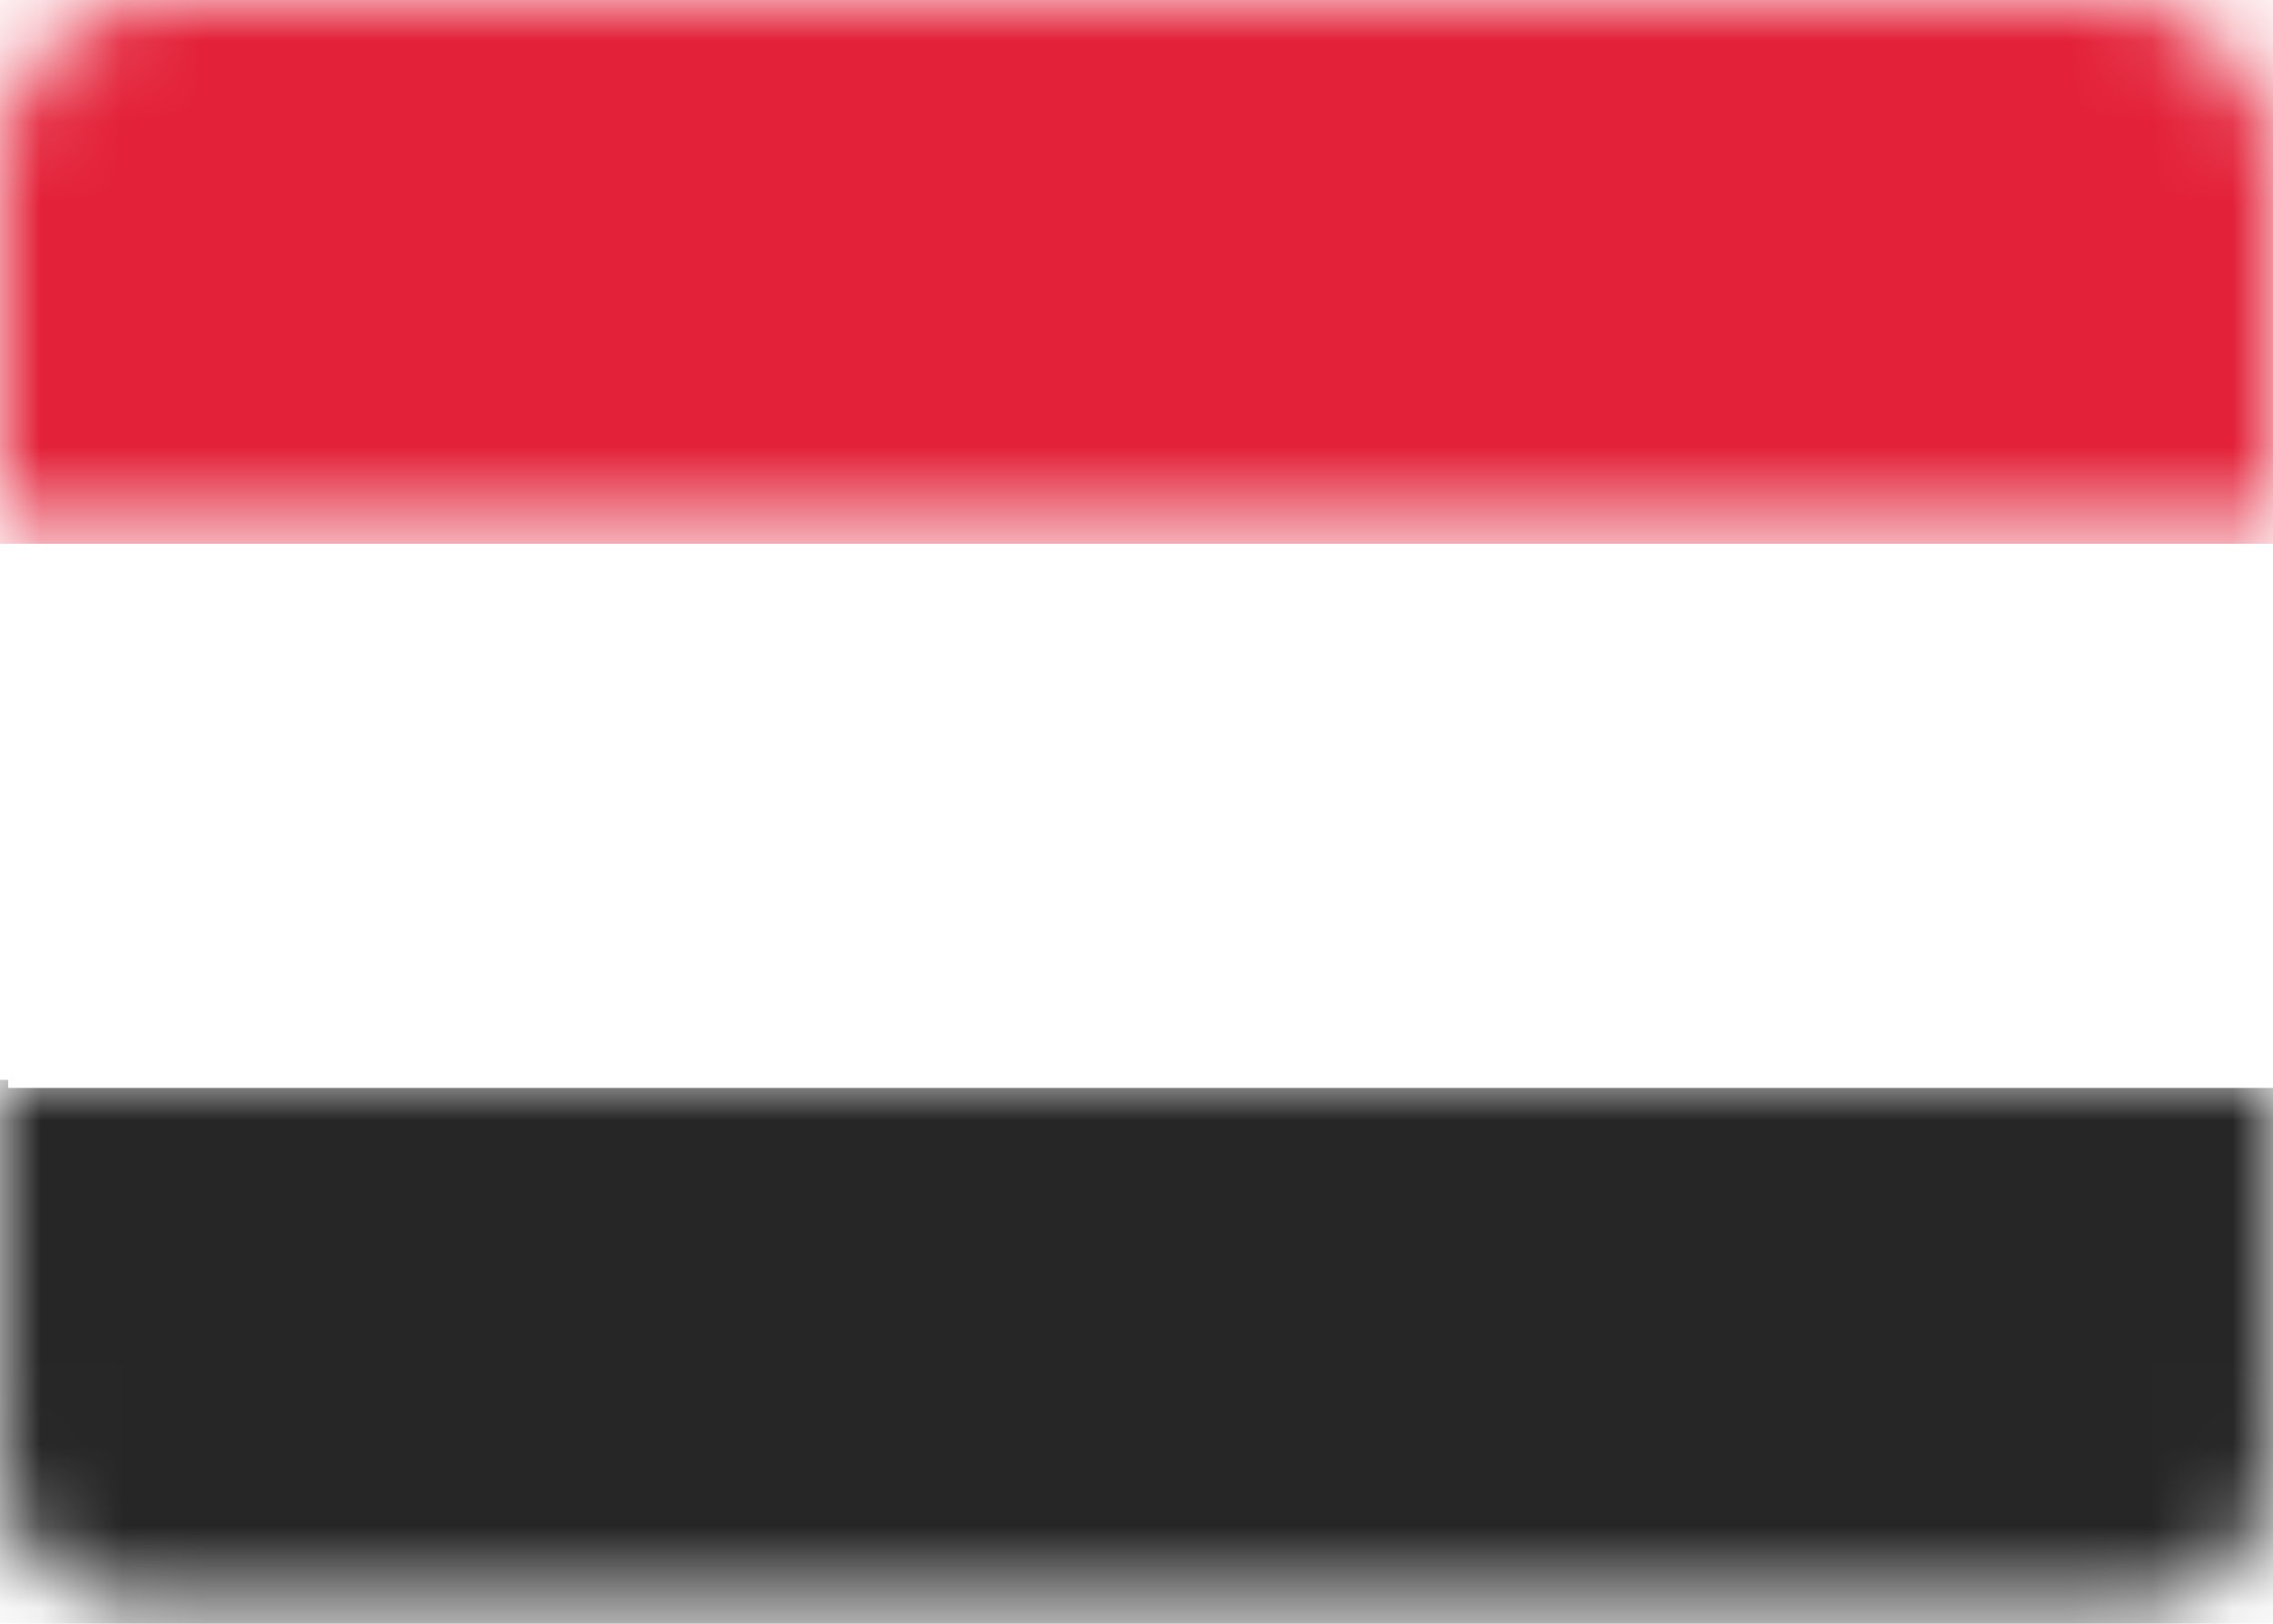 <?xml version="1.0" encoding="utf-8"?>
<!-- Generator: Adobe Illustrator 23.0.3, SVG Export Plug-In . SVG Version: 6.00 Build 0)  -->
<svg width="28px" height="20px" version="1.1" xmlns="http://www.w3.org/2000/svg" xmlns:xlink="http://www.w3.org/1999/xlink" x="0px" y="0px"
	 viewBox="0 0 28 20" style="enable-background:new 0 0 28 20;" xml:space="preserve">
<style type="text/css">
	.st0{display:none;fill:none;stroke:#F5F5F5;stroke-width:0.5;}
	.st1{filter:url(#Adobe_OpacityMaskFilter);}
	.st2{fill-rule:evenodd;clip-rule:evenodd;fill:#FFFFFF;}
	.st3{mask:url(#mask-2_1_);fill-rule:evenodd;clip-rule:evenodd;fill:#E32138;}
	.st4{filter:url(#Adobe_OpacityMaskFilter_1_);}
	.st5{mask:url(#mask-2_2_);fill-rule:evenodd;clip-rule:evenodd;fill:#262626;}
</style>
<g id="Ebene_2">
</g>
<g id="Ebene_1">
	<title>icon/flags/YE</title>
	<desc>Created with Sketch.</desc>
	<g>
		<g>
			<path class="st0" d="M2.3,0.2h23.5c1.1,0,2,0.9,2,2v15.5c0,1.1-0.9,2-2,2H2.3c-1.1,0-2-0.9-2-2V2.2C0.3,1.1,1.1,0.2,2.3,0.2z"/>
			<defs>
				<filter id="Adobe_OpacityMaskFilter" filterUnits="userSpaceOnUse" x="0" y="0" width="28" height="6.7">
					<feColorMatrix  type="matrix" values="1 0 0 0 0  0 1 0 0 0  0 0 1 0 0  0 0 0 1 0"/>
				</filter>
			</defs>
			<mask maskUnits="userSpaceOnUse" x="0" y="0" width="28" height="6.7" id="mask-2_1_">
				<g class="st1">
					<path id="path-1_1_" class="st2" d="M2,0h24c1.1,0,2,0.9,2,2v16c0,1.1-0.9,2-2,2H2c-1.1,0-2-0.9-2-2V2C0,0.9,0.9,0,2,0z"/>
				</g>
			</mask>
			<rect id="Rectangle-2" y="0" class="st3" width="28" height="6.7"/>
			<defs>
				<filter id="Adobe_OpacityMaskFilter_1_" filterUnits="userSpaceOnUse" x="0" y="13.3" width="28" height="6.7">
					<feColorMatrix  type="matrix" values="1 0 0 0 0  0 1 0 0 0  0 0 1 0 0  0 0 0 1 0"/>
				</filter>
			</defs>
			<mask maskUnits="userSpaceOnUse" x="0" y="13.3" width="28" height="6.7" id="mask-2_2_">
				<g class="st4">
					<path id="path-1_2_" class="st2" d="M2,0h24c1.1,0,2,0.9,2,2v16c0,1.1-0.9,2-2,2H2c-1.1,0-2-0.9-2-2V2C0,0.9,0.9,0,2,0z"/>
				</g>
			</mask>
			<rect y="13.3" class="st5" width="28" height="6.7"/>
		</g>
		<rect x="0.1" y="6.7" class="st2" width="27.9" height="6.7"/>
	</g>
</g>
</svg>
